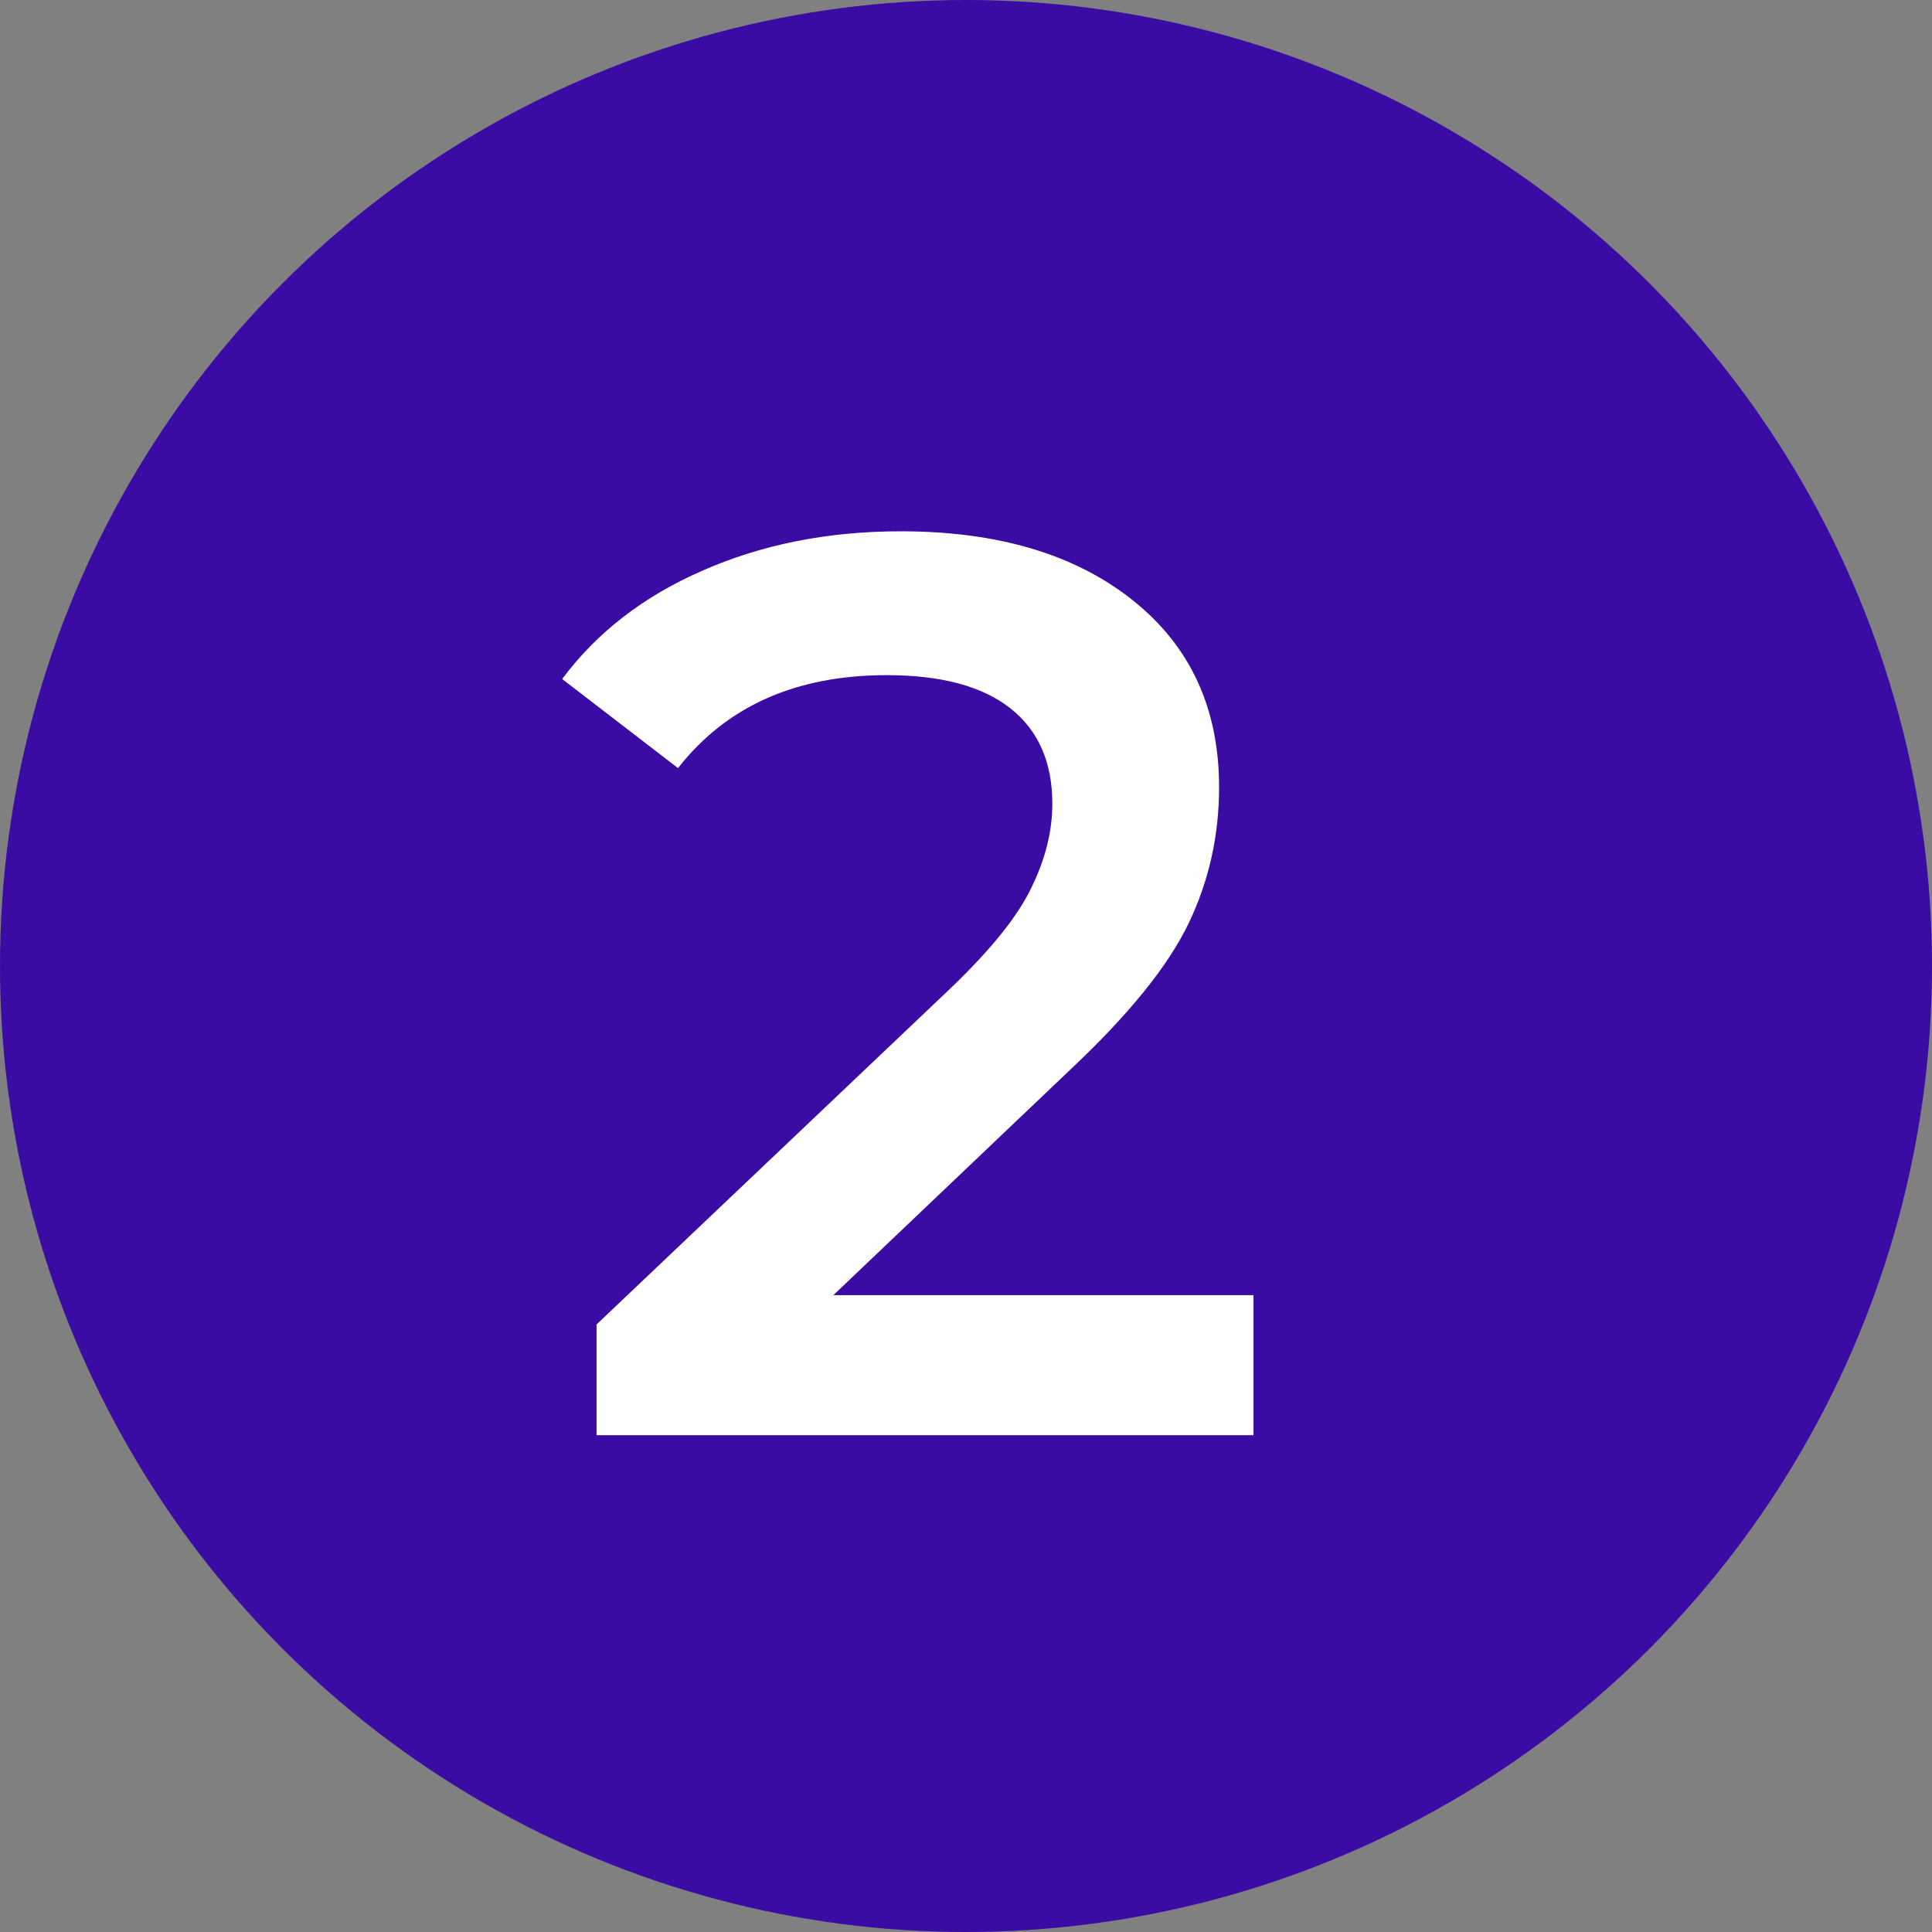 <svg width="35" height="35" viewBox="0 0 35 35" fill="none" xmlns="http://www.w3.org/2000/svg">
<rect x="0" y="0" width="35" height="35" fill="#808080" stroke="none"/>
<circle cx="17.5" cy="17.5" r="17.5" fill="#3A0CA3"/>
<path d="M22.708 23.463V26H10.807V23.994L17.219 17.905C17.941 17.213 18.426 16.613 18.672 16.106C18.933 15.583 19.064 15.068 19.064 14.561C19.064 13.807 18.81 13.231 18.303 12.831C17.795 12.431 17.05 12.231 16.066 12.231C14.42 12.231 13.16 12.793 12.283 13.915L10.184 12.301C10.815 11.455 11.661 10.802 12.721 10.34C13.798 9.864 14.997 9.625 16.319 9.625C18.072 9.625 19.471 10.04 20.517 10.871C21.562 11.701 22.085 12.831 22.085 14.261C22.085 15.137 21.901 15.96 21.532 16.729C21.163 17.497 20.455 18.374 19.41 19.358L15.097 23.463H22.708Z" fill="white"/>
</svg>

